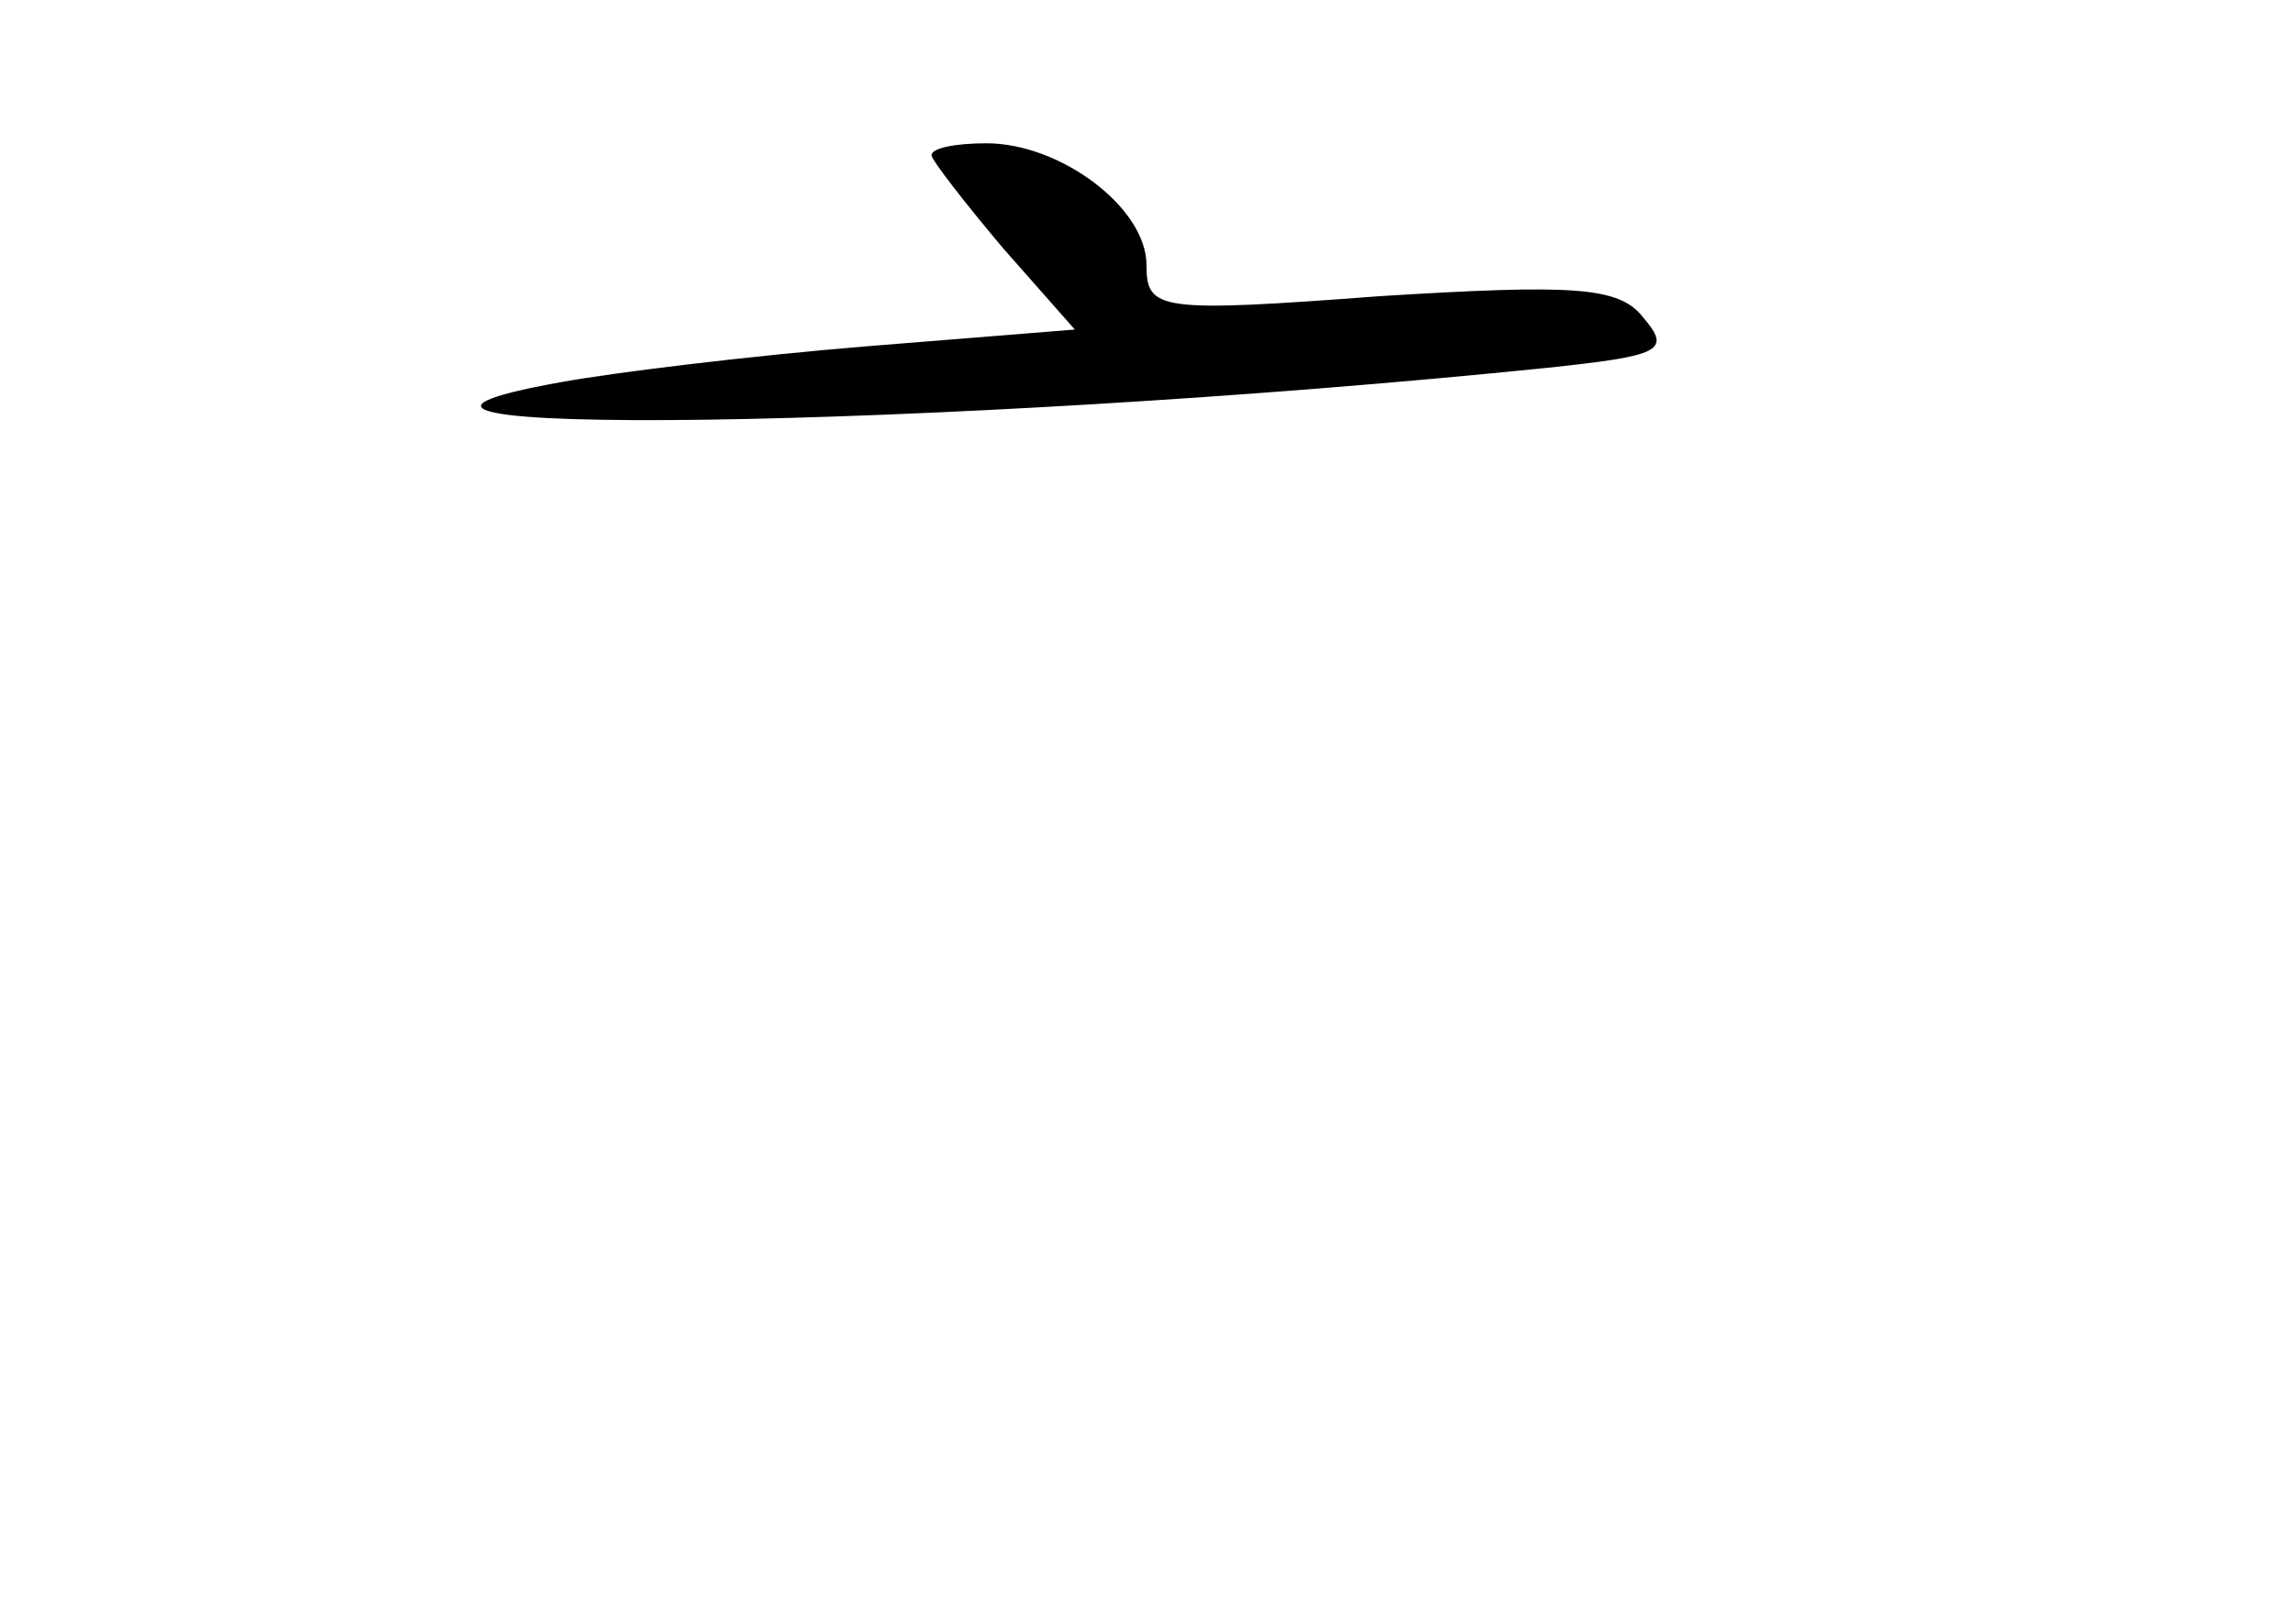 <?xml version="1.0" standalone="no"?>
<!DOCTYPE svg PUBLIC "-//W3C//DTD SVG 20010904//EN"
 "http://www.w3.org/TR/2001/REC-SVG-20010904/DTD/svg10.dtd">
<svg version="1.0" xmlns="http://www.w3.org/2000/svg"
 width="96pt" height="68pt" viewBox="0 0 96 68"
 preserveAspectRatio="xMidYMid meet">
<g transform="translate(0,68) scale(0.1,-0.1)"
fill="#000000" stroke="none">
<path d="M390 615 c0 -2 14 -20 30 -39 l30 -34 -87 -7 c-49 -4 -106 -11 -128
-15 -134 -24 159 -20 413 6 47 5 52 7 40 21 -10 13 -29 14 -110 9 -93 -7 -98
-6 -98 13 0 24 -36 51 -67 51 -13 0 -23 -2 -23 -5z"/>
</g>
</svg>
